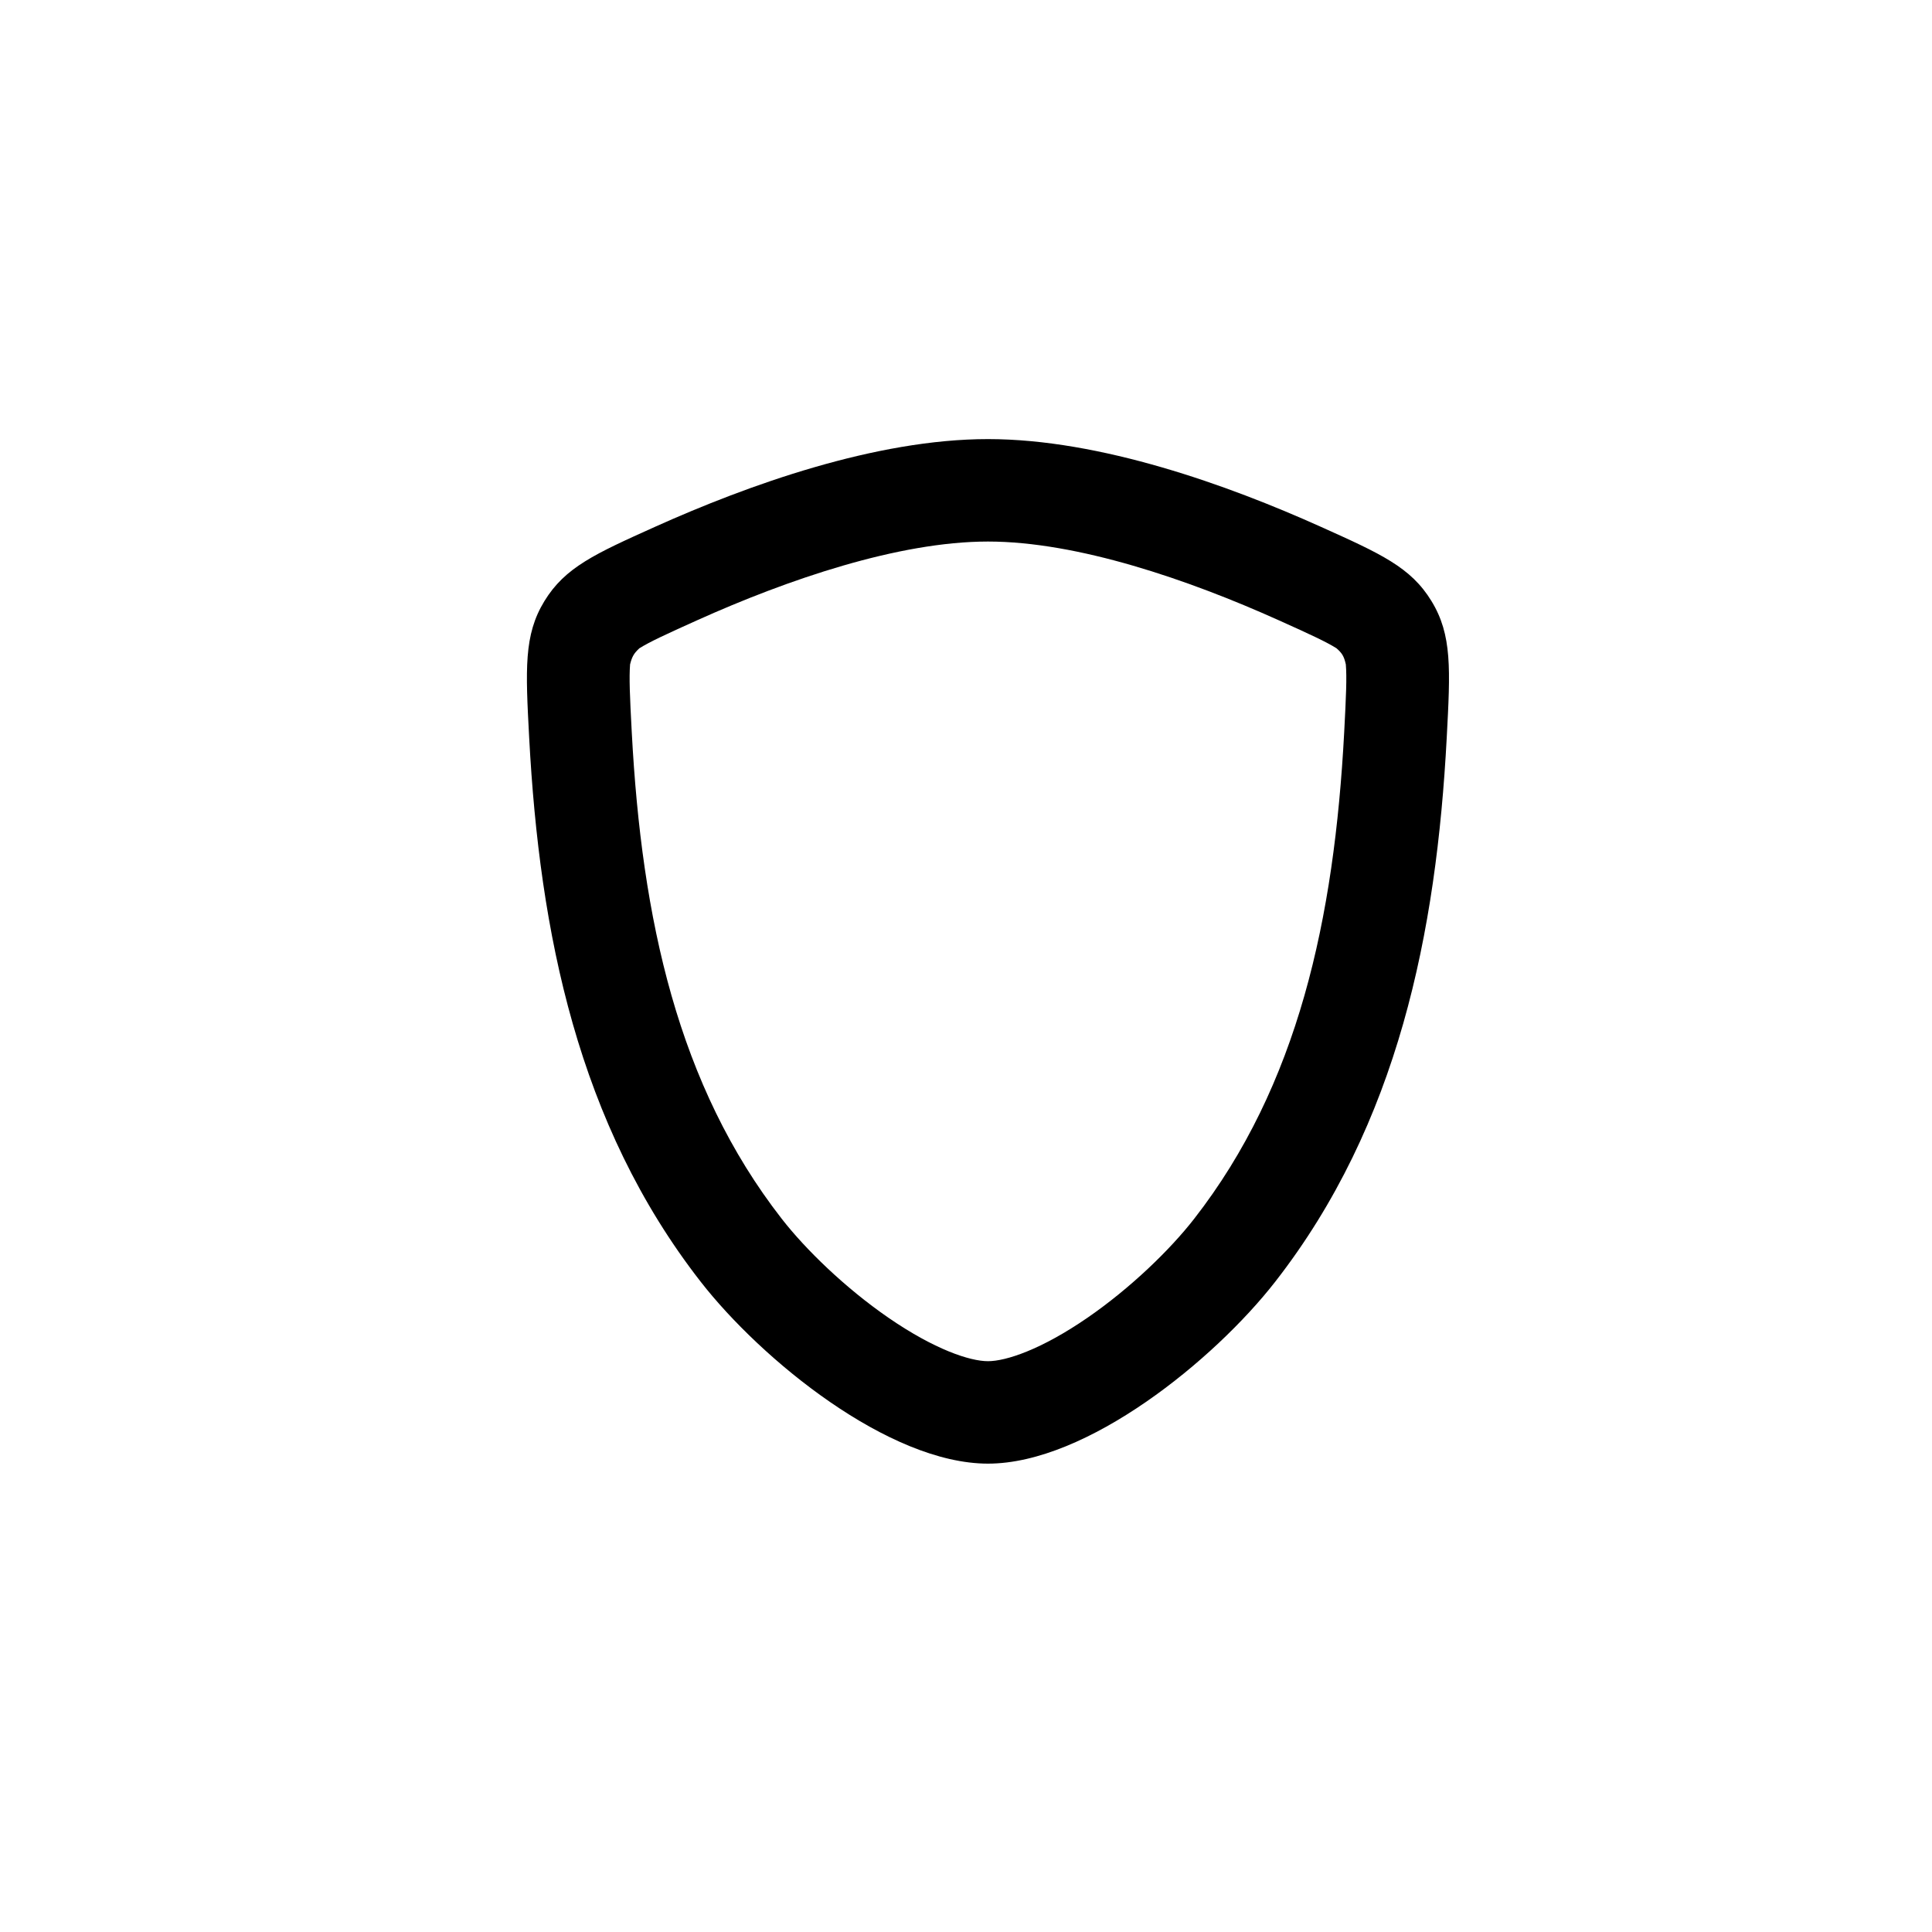 <svg width="40" height="40" viewBox="0 0 40 40" fill="none" xmlns="http://www.w3.org/2000/svg">
<g clip-path="url(#clip0_38_926)">
<path fill-rule="evenodd" clip-rule="evenodd" d="M13.562 10.907C15.481 10.044 18.127 9.091 20.455 9.091C22.782 9.091 25.428 10.044 27.347 10.907C28.59 11.466 29.211 11.745 29.638 12.446C30.066 13.146 30.028 13.856 29.953 15.274C29.739 19.309 28.947 23.272 26.402 26.537C25.143 28.153 22.506 30.303 20.455 30.303C18.403 30.303 15.766 28.153 14.507 26.537C11.963 23.272 11.171 19.309 10.956 15.274C10.881 13.856 10.843 13.146 11.271 12.446C11.699 11.745 12.32 11.466 13.562 10.907ZM14.436 12.841C16.3 12.002 18.601 11.212 20.455 11.212C22.308 11.212 24.609 12.002 26.473 12.841C27.143 13.142 27.456 13.288 27.67 13.421C27.784 13.522 27.826 13.583 27.864 13.756C27.886 14.028 27.87 14.4 27.83 15.162C27.624 19.029 26.875 22.474 24.723 25.235C24.23 25.868 23.416 26.661 22.517 27.281C21.559 27.941 20.828 28.182 20.455 28.182C20.081 28.182 19.35 27.941 18.392 27.281C17.494 26.661 16.679 25.868 16.186 25.235C14.035 22.474 13.285 19.029 13.08 15.162C13.039 14.4 13.024 14.028 13.045 13.756C13.084 13.595 13.127 13.523 13.239 13.421C13.453 13.288 13.766 13.142 14.436 12.841Z" fill="black"/>
</g>
<defs>
<clipPath id="clip0_38_926">
<rect width="40" height="40" fill="white"/>
</clipPath>
</defs>
</svg>
